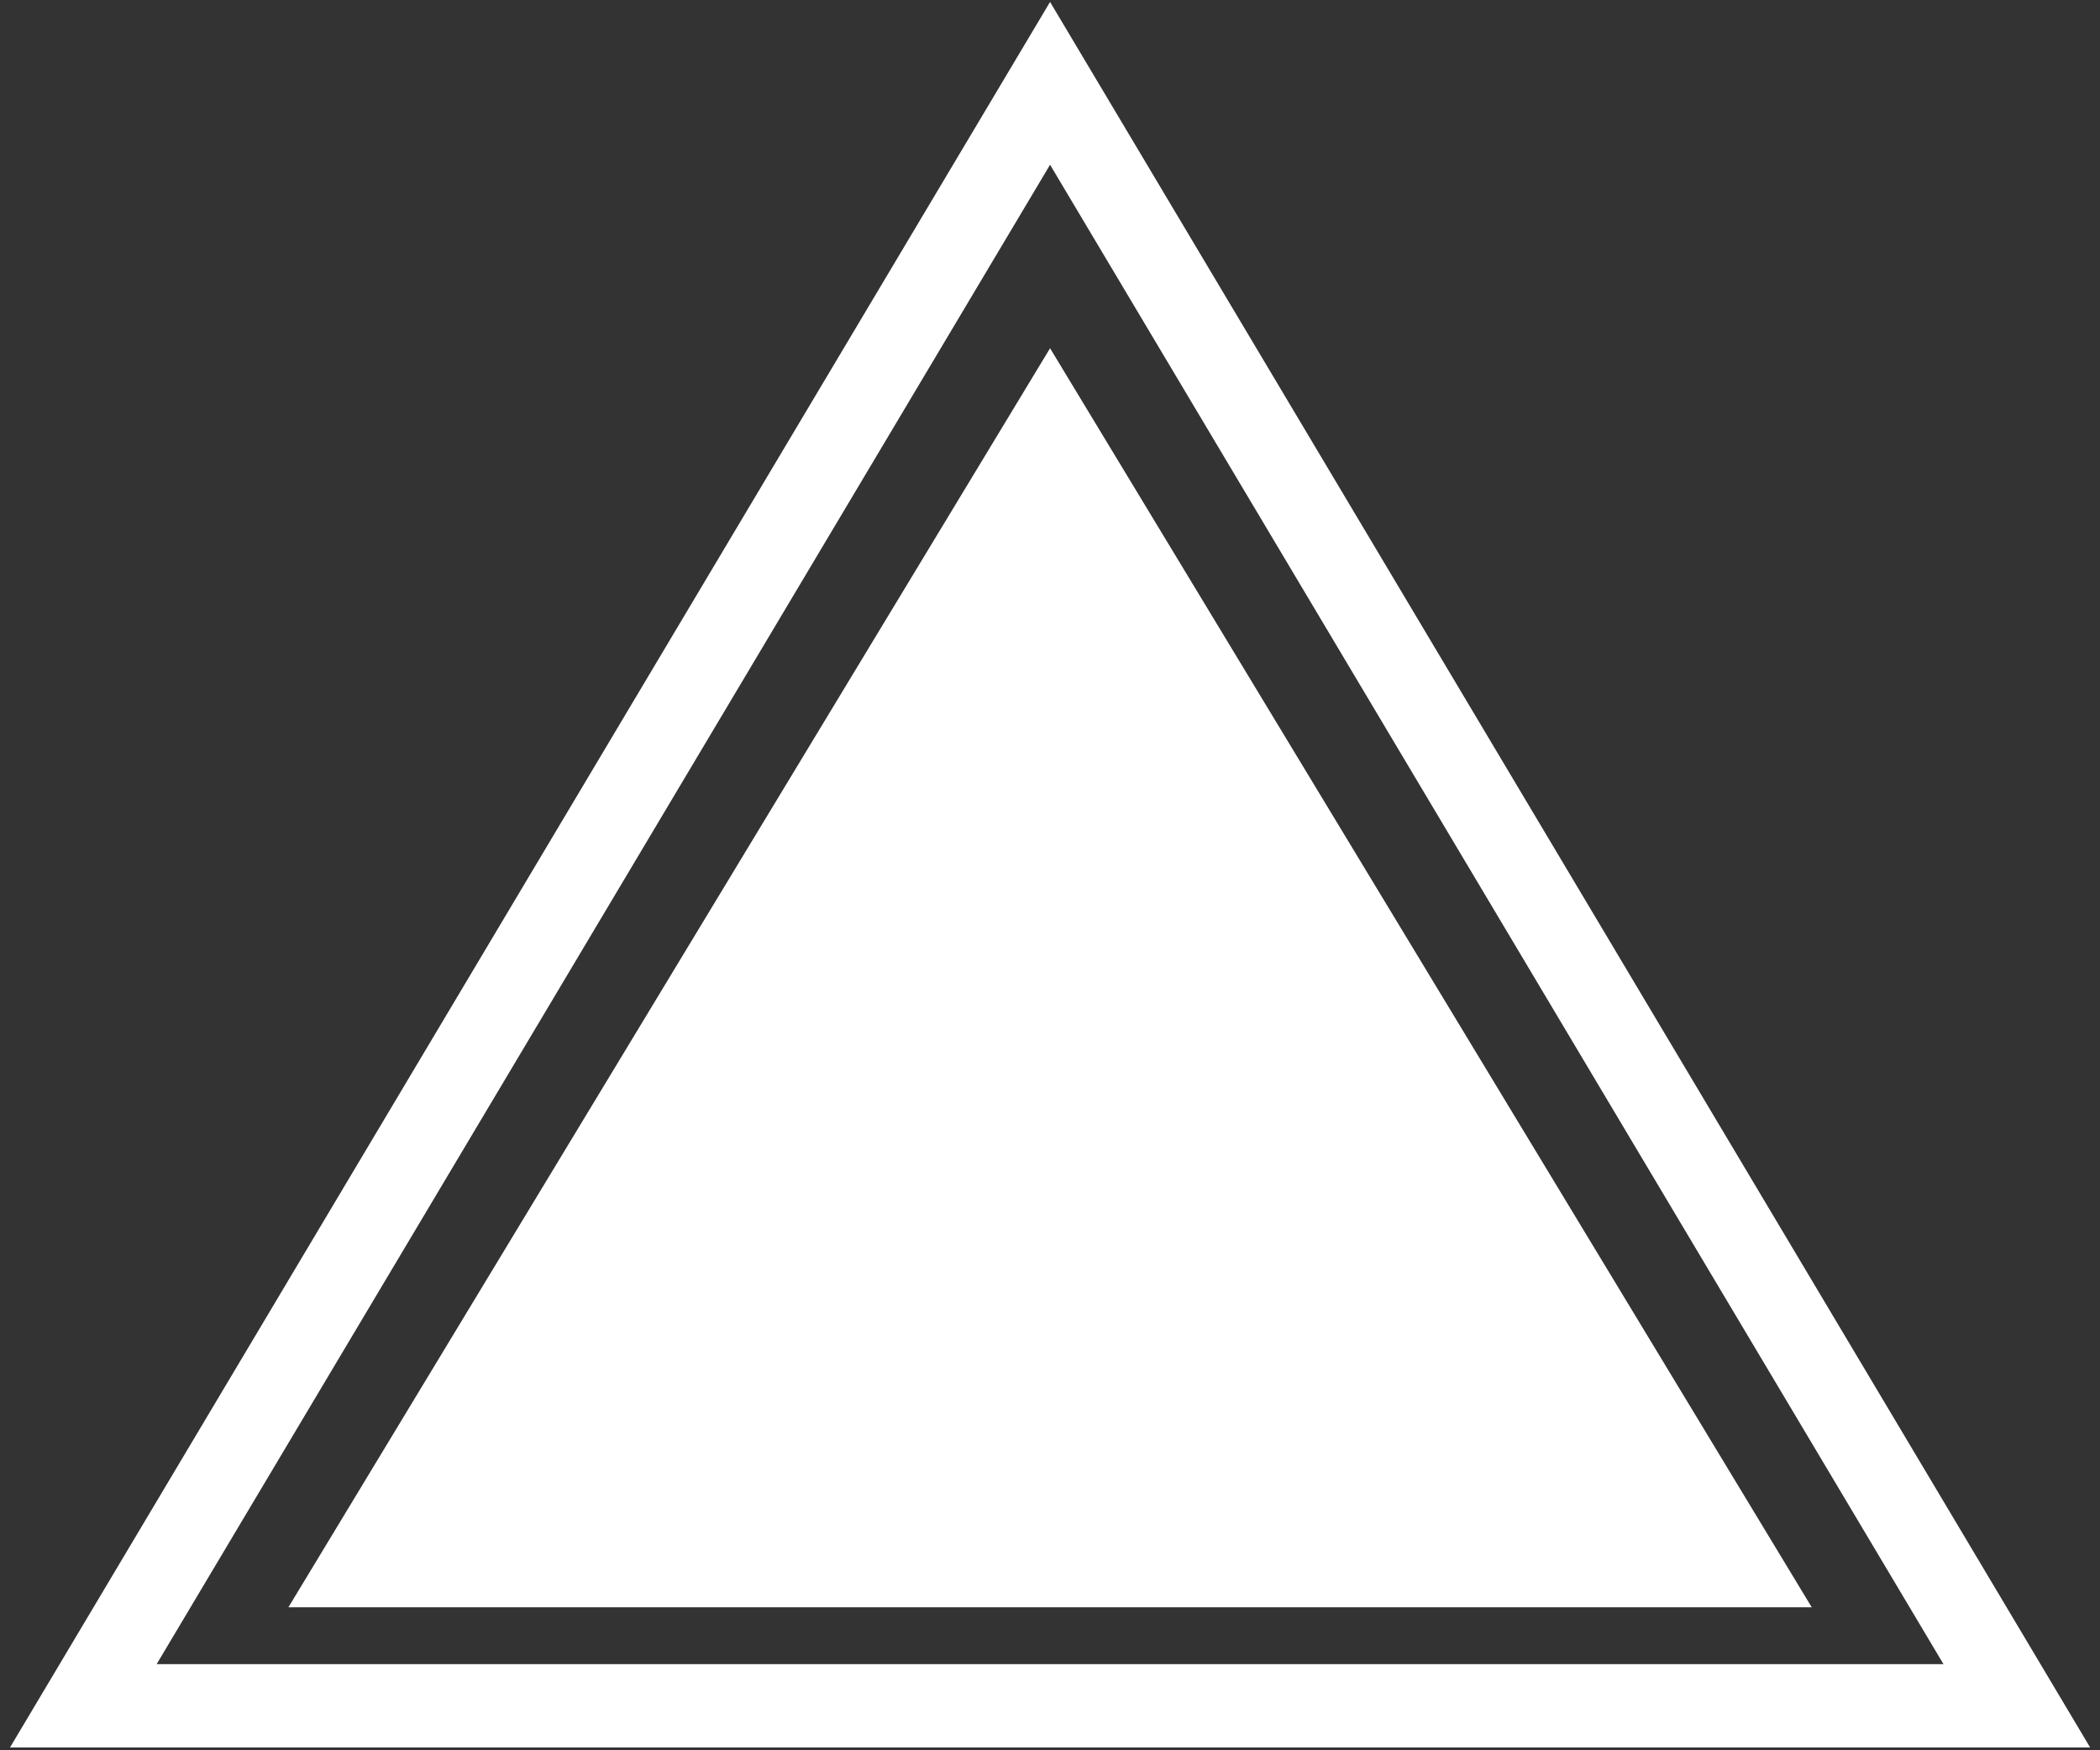 <svg width="126" height="105" viewBox="0 0 126 105" fill="none" xmlns="http://www.w3.org/2000/svg">
<rect x="0" y="0" width="126" height="105" fill="#333333" stroke="none"/>
<path d="M5 102.331L63.004 5L121.008 102.331H5Z" stroke="white" stroke-width="5"/>
<path d="M63.004 20.891L108.704 96.422H17.304L63.004 20.891Z" fill="white"/>
</svg>
